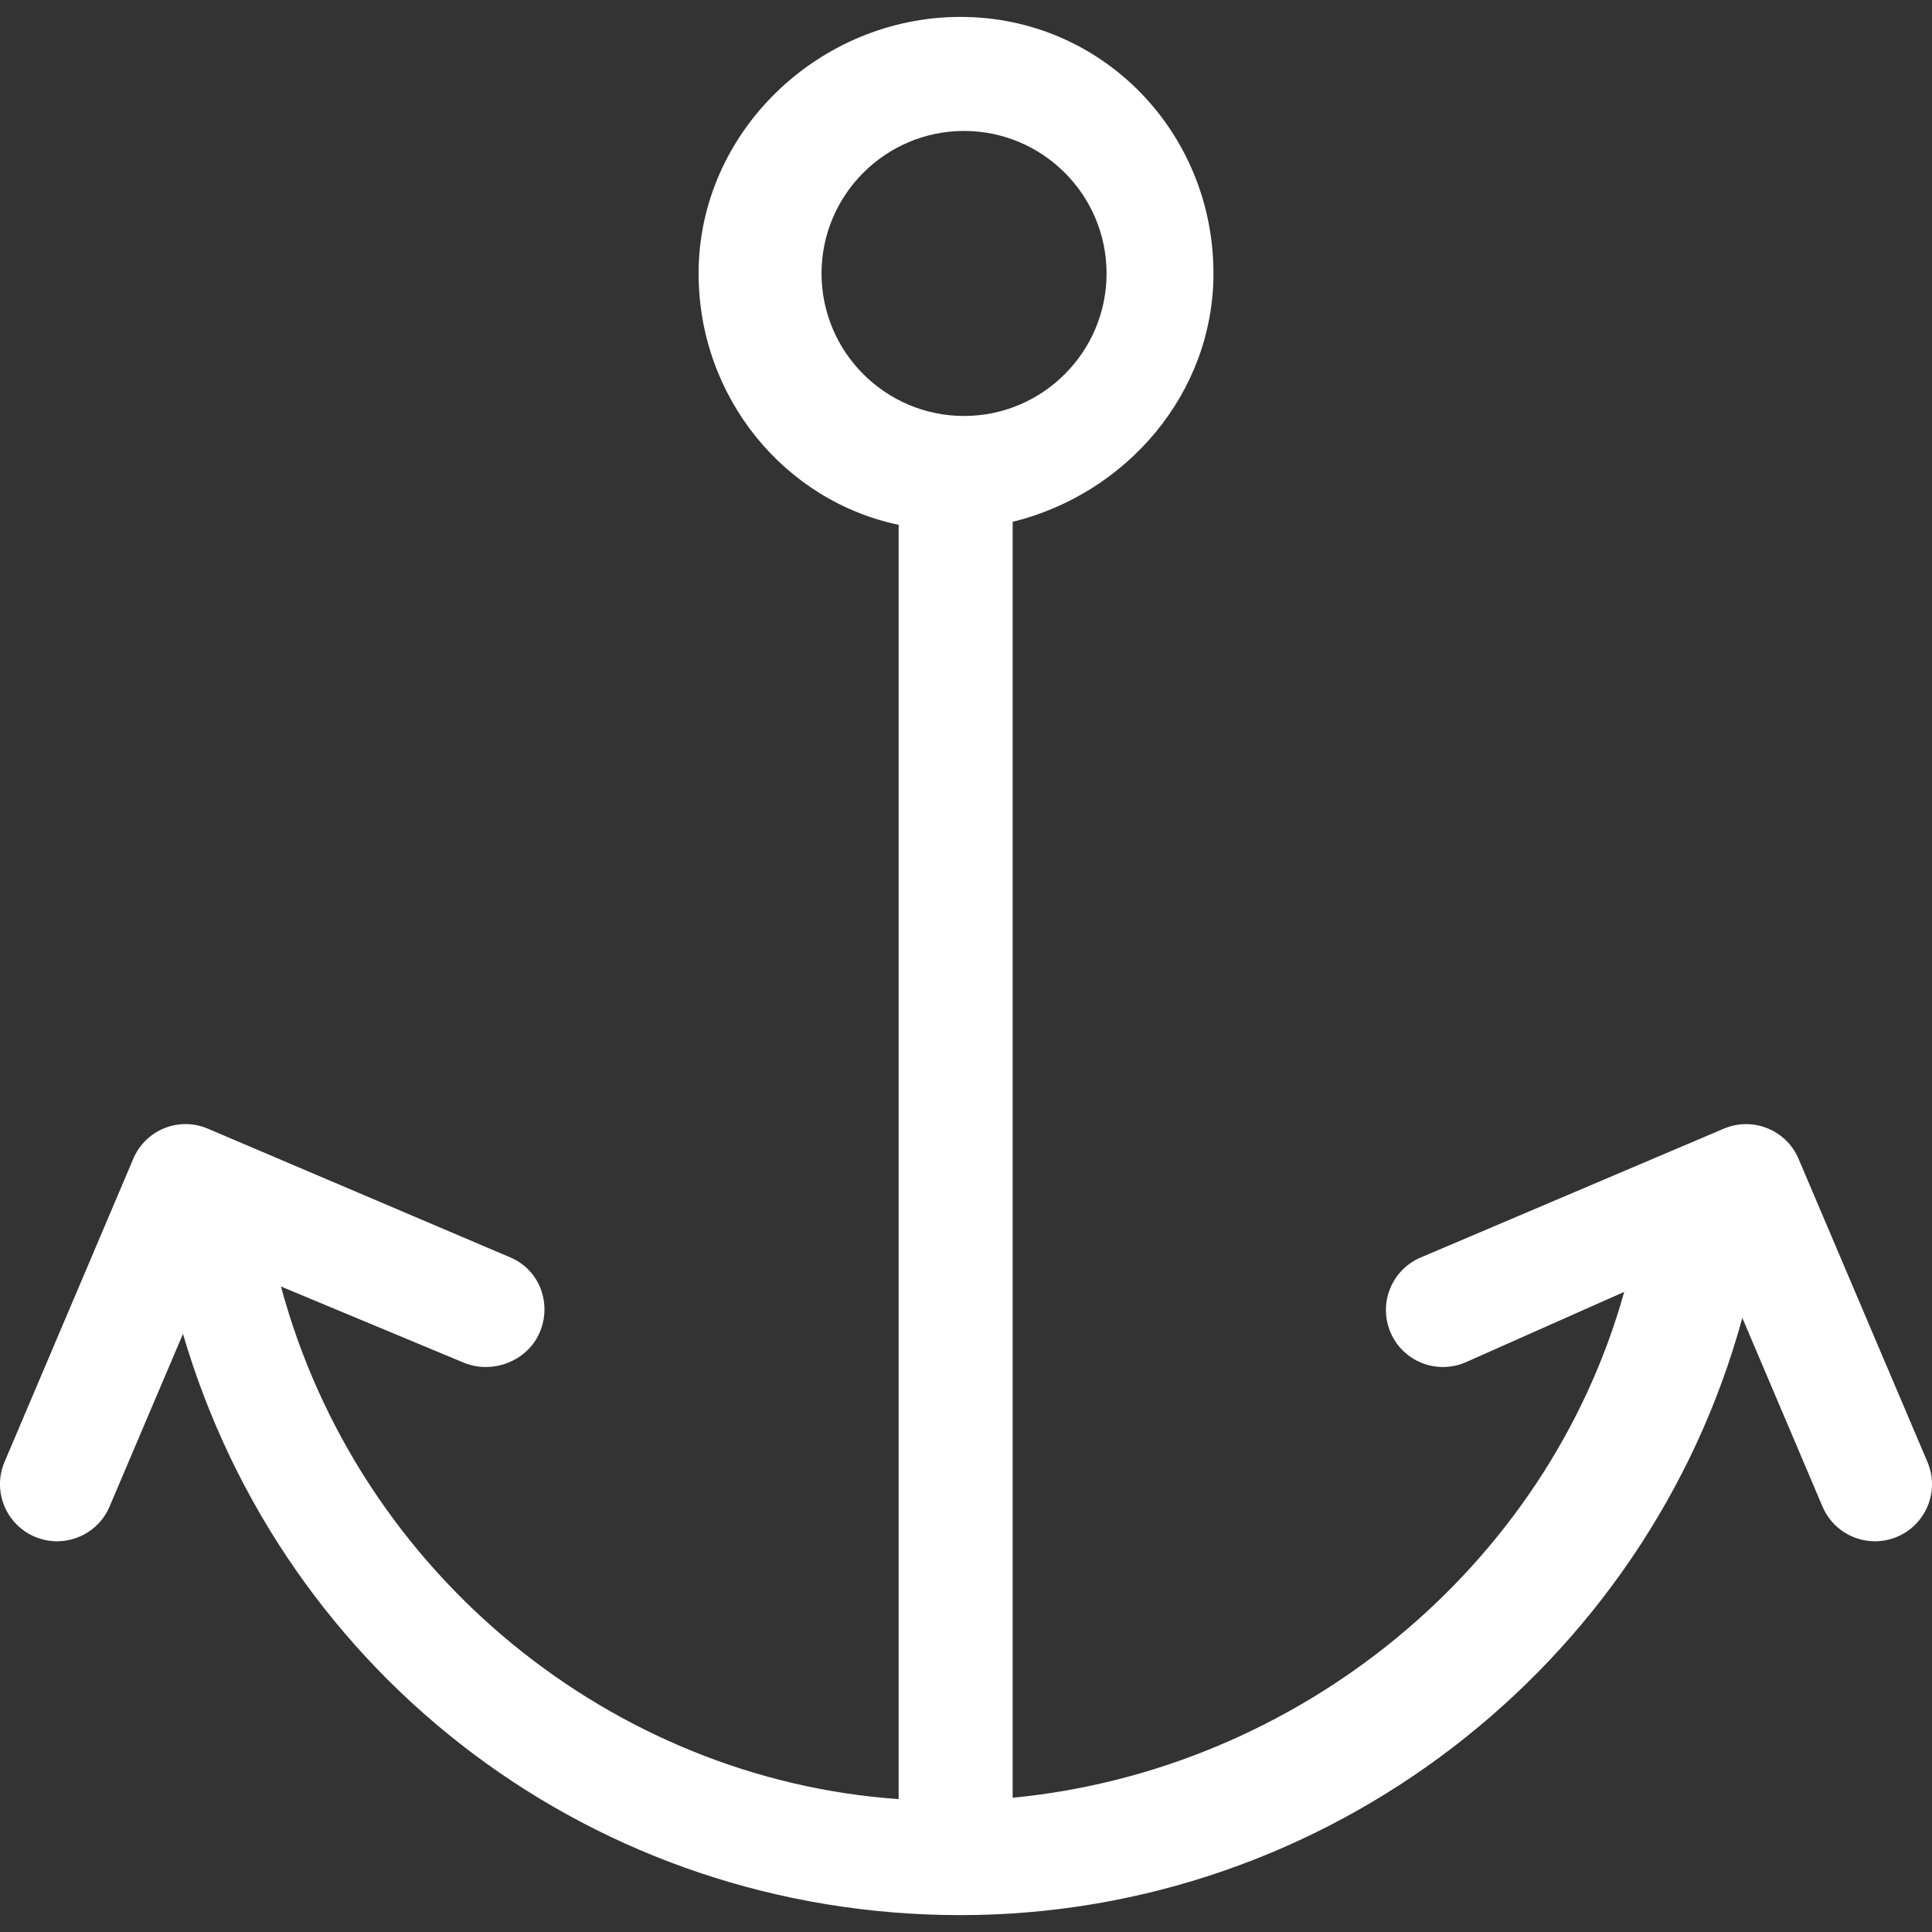 <?xml version="1.0" encoding="iso-8859-1"?>
<!-- Generator: Adobe Illustrator 19.1.0, SVG Export Plug-In . SVG Version: 6.00 Build 0)  -->
<svg xmlns="http://www.w3.org/2000/svg" xmlns:xlink="http://www.w3.org/1999/xlink" version="1.1" id="Capa_1" x="0px" y="0px" viewBox="0 0 67.778 67.778" style="enable-background:new 0 0 67.778 67.778;" xml:space="preserve" width="512px" height="512px">
<rect x="0" y="0" width="67.778" height="67.778" fill="#333333" stroke="none"/>
<g>
	<g>
		<path d="M63.097,40.655c-0.433-1.018-1.604-1.49-2.623-1.059l-10.635,4.52c-1.017,0.433-1.49,1.606-1.059,2.623    c0.433,1.018,1.604,1.489,2.623,1.059l5.577-2.477c-2.709,9.697-11.454,16.783-21.454,17.747V18.307    c4-0.986,7.044-4.514,7.044-8.715c0-4.962-3.912-8.999-8.874-8.999s-9.188,4.037-9.188,8.999c0,4.349,3.018,7.985,7.018,8.819    v44.705c-10-0.694-18.939-7.847-21.669-17.983l6.393,2.664c1.018,0.431,2.253-0.041,2.686-1.059    c0.432-1.017-0.011-2.19-1.027-2.623L7.29,39.595c-1.019-0.432-2.184,0.041-2.615,1.059L0.159,51.288    c-0.432,1.017,0.044,2.19,1.061,2.623c0.255,0.108,0.521,0.16,0.782,0.16c0.778-0.001,1.519-0.457,1.842-1.219l2.575-6.057    c3.544,12.087,14.506,20.391,27.274,20.391c12.844,0,24.086-8.713,27.431-20.952l2.812,6.618c0.323,0.762,1.063,1.219,1.842,1.219    c0.261,0,0.526-0.052,0.781-0.16c1.017-0.433,1.491-1.606,1.059-2.623L63.097,40.655z M28.821,9.593c0-2.757,2.243-4.999,5-4.999    c2.756,0,4.999,2.242,4.999,4.999s-2.243,5-4.999,5C31.064,14.593,28.821,12.349,28.821,9.593z" fill="#FFFFFF"/>
	</g>
</g>
<g>
</g>
<g>
</g>
<g>
</g>
<g>
</g>
<g>
</g>
<g>
</g>
<g>
</g>
<g>
</g>
<g>
</g>
<g>
</g>
<g>
</g>
<g>
</g>
<g>
</g>
<g>
</g>
<g>
</g>
</svg>

